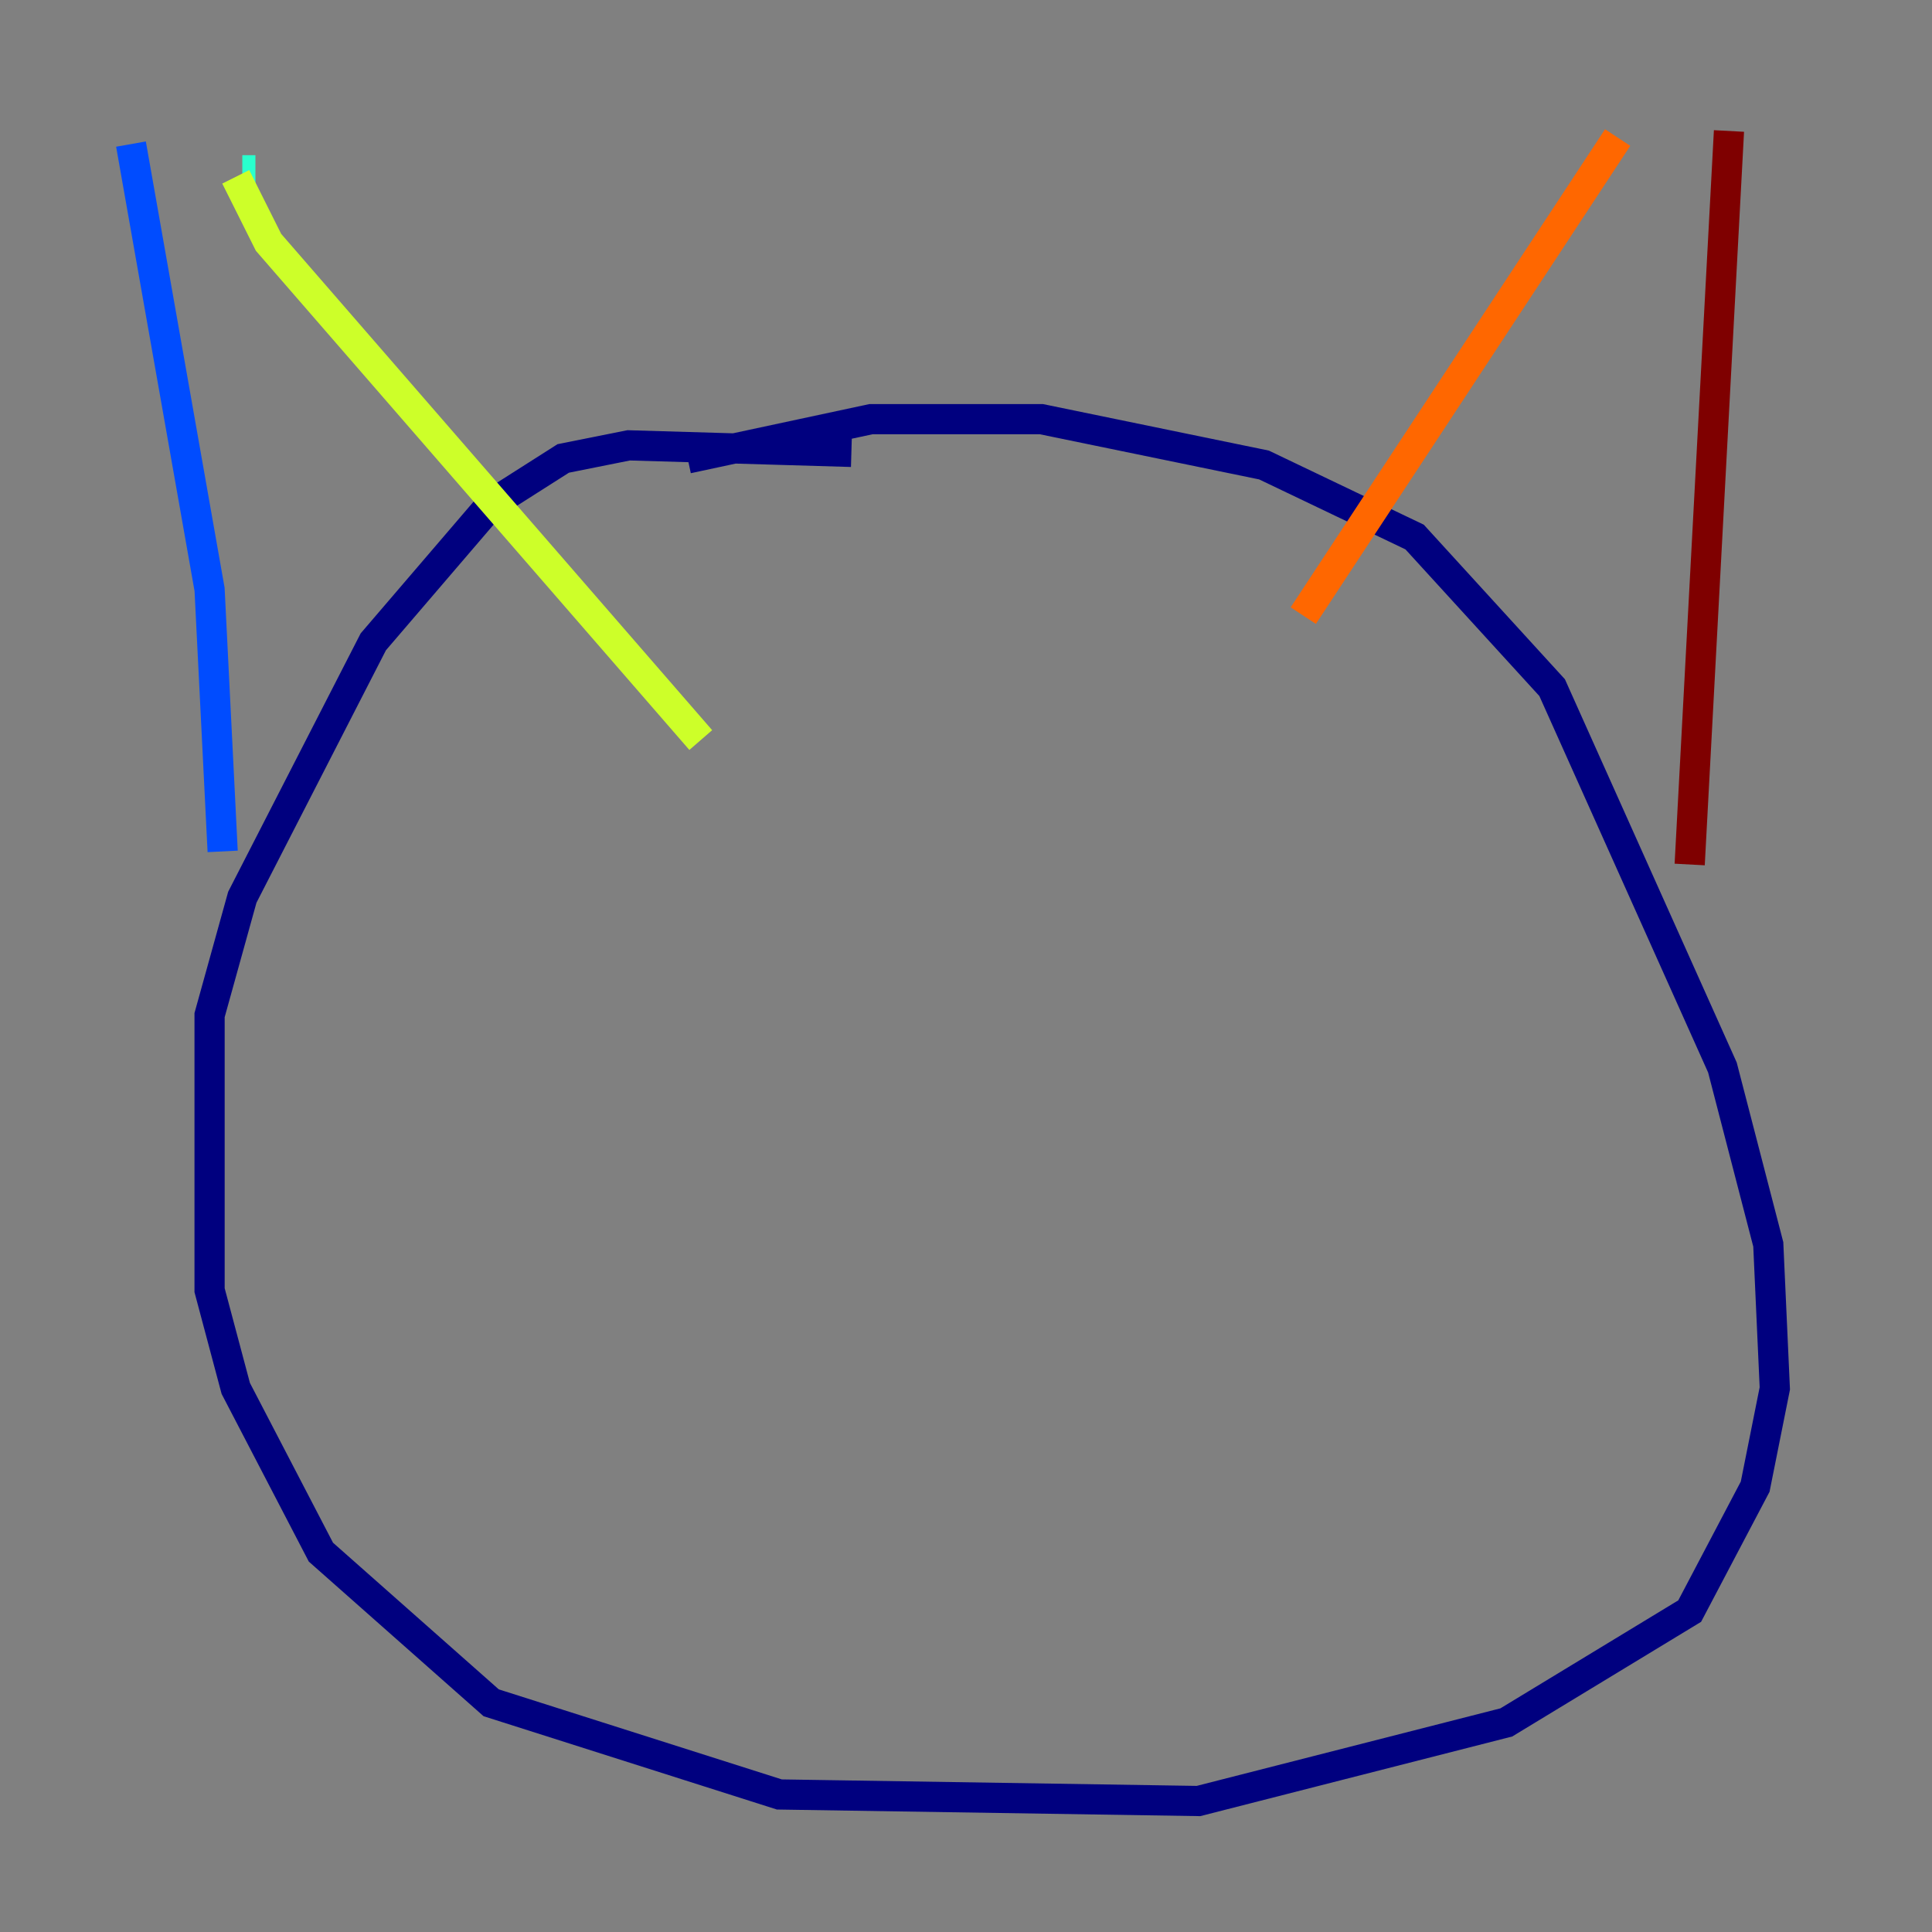 <?xml version="1.0" encoding="utf-8" ?>
<svg baseProfile="tiny" height="128" version="1.2" viewBox="0,0,128,128" width="128" xmlns="http://www.w3.org/2000/svg" xmlns:ev="http://www.w3.org/2001/xml-events" xmlns:xlink="http://www.w3.org/1999/xlink"><rect x="0" y="0" width="128" height="128" fill="#808080" stroke="none"/><defs /><polyline fill="none" points="56.407,29.939 41.654,29.505 37.315,30.373 32.542,33.41 24.732,42.522 16.054,59.444 13.885,67.254 13.885,85.478 15.62,91.986 21.261,102.834 32.542,112.814 51.634,118.888 79.403,119.322 99.797,114.115 111.946,106.739 116.285,98.495 117.586,91.986 117.153,82.441 114.115,70.725 102.834,45.559 93.722,35.58 83.742,30.807 68.99,27.77 57.709,27.77 45.559,30.373" stroke="#00007f" stroke-width="2" /><polyline fill="none" points="8.678,9.546 13.885,39.051 14.752,56.407" stroke="#004cff" stroke-width="2" /><polyline fill="none" points="16.922,11.281 16.054,11.281" stroke="#29ffcd" stroke-width="2" /><polyline fill="none" points="15.62,11.715 17.79,16.054 46.427,49.031" stroke="#cdff29" stroke-width="2" /><polyline fill="none" points="107.173,9.112 86.346,40.786" stroke="#ff6700" stroke-width="2" /><polyline fill="none" points="114.549,8.678 111.946,57.275" stroke="#7f0000" stroke-width="2" /></svg>
